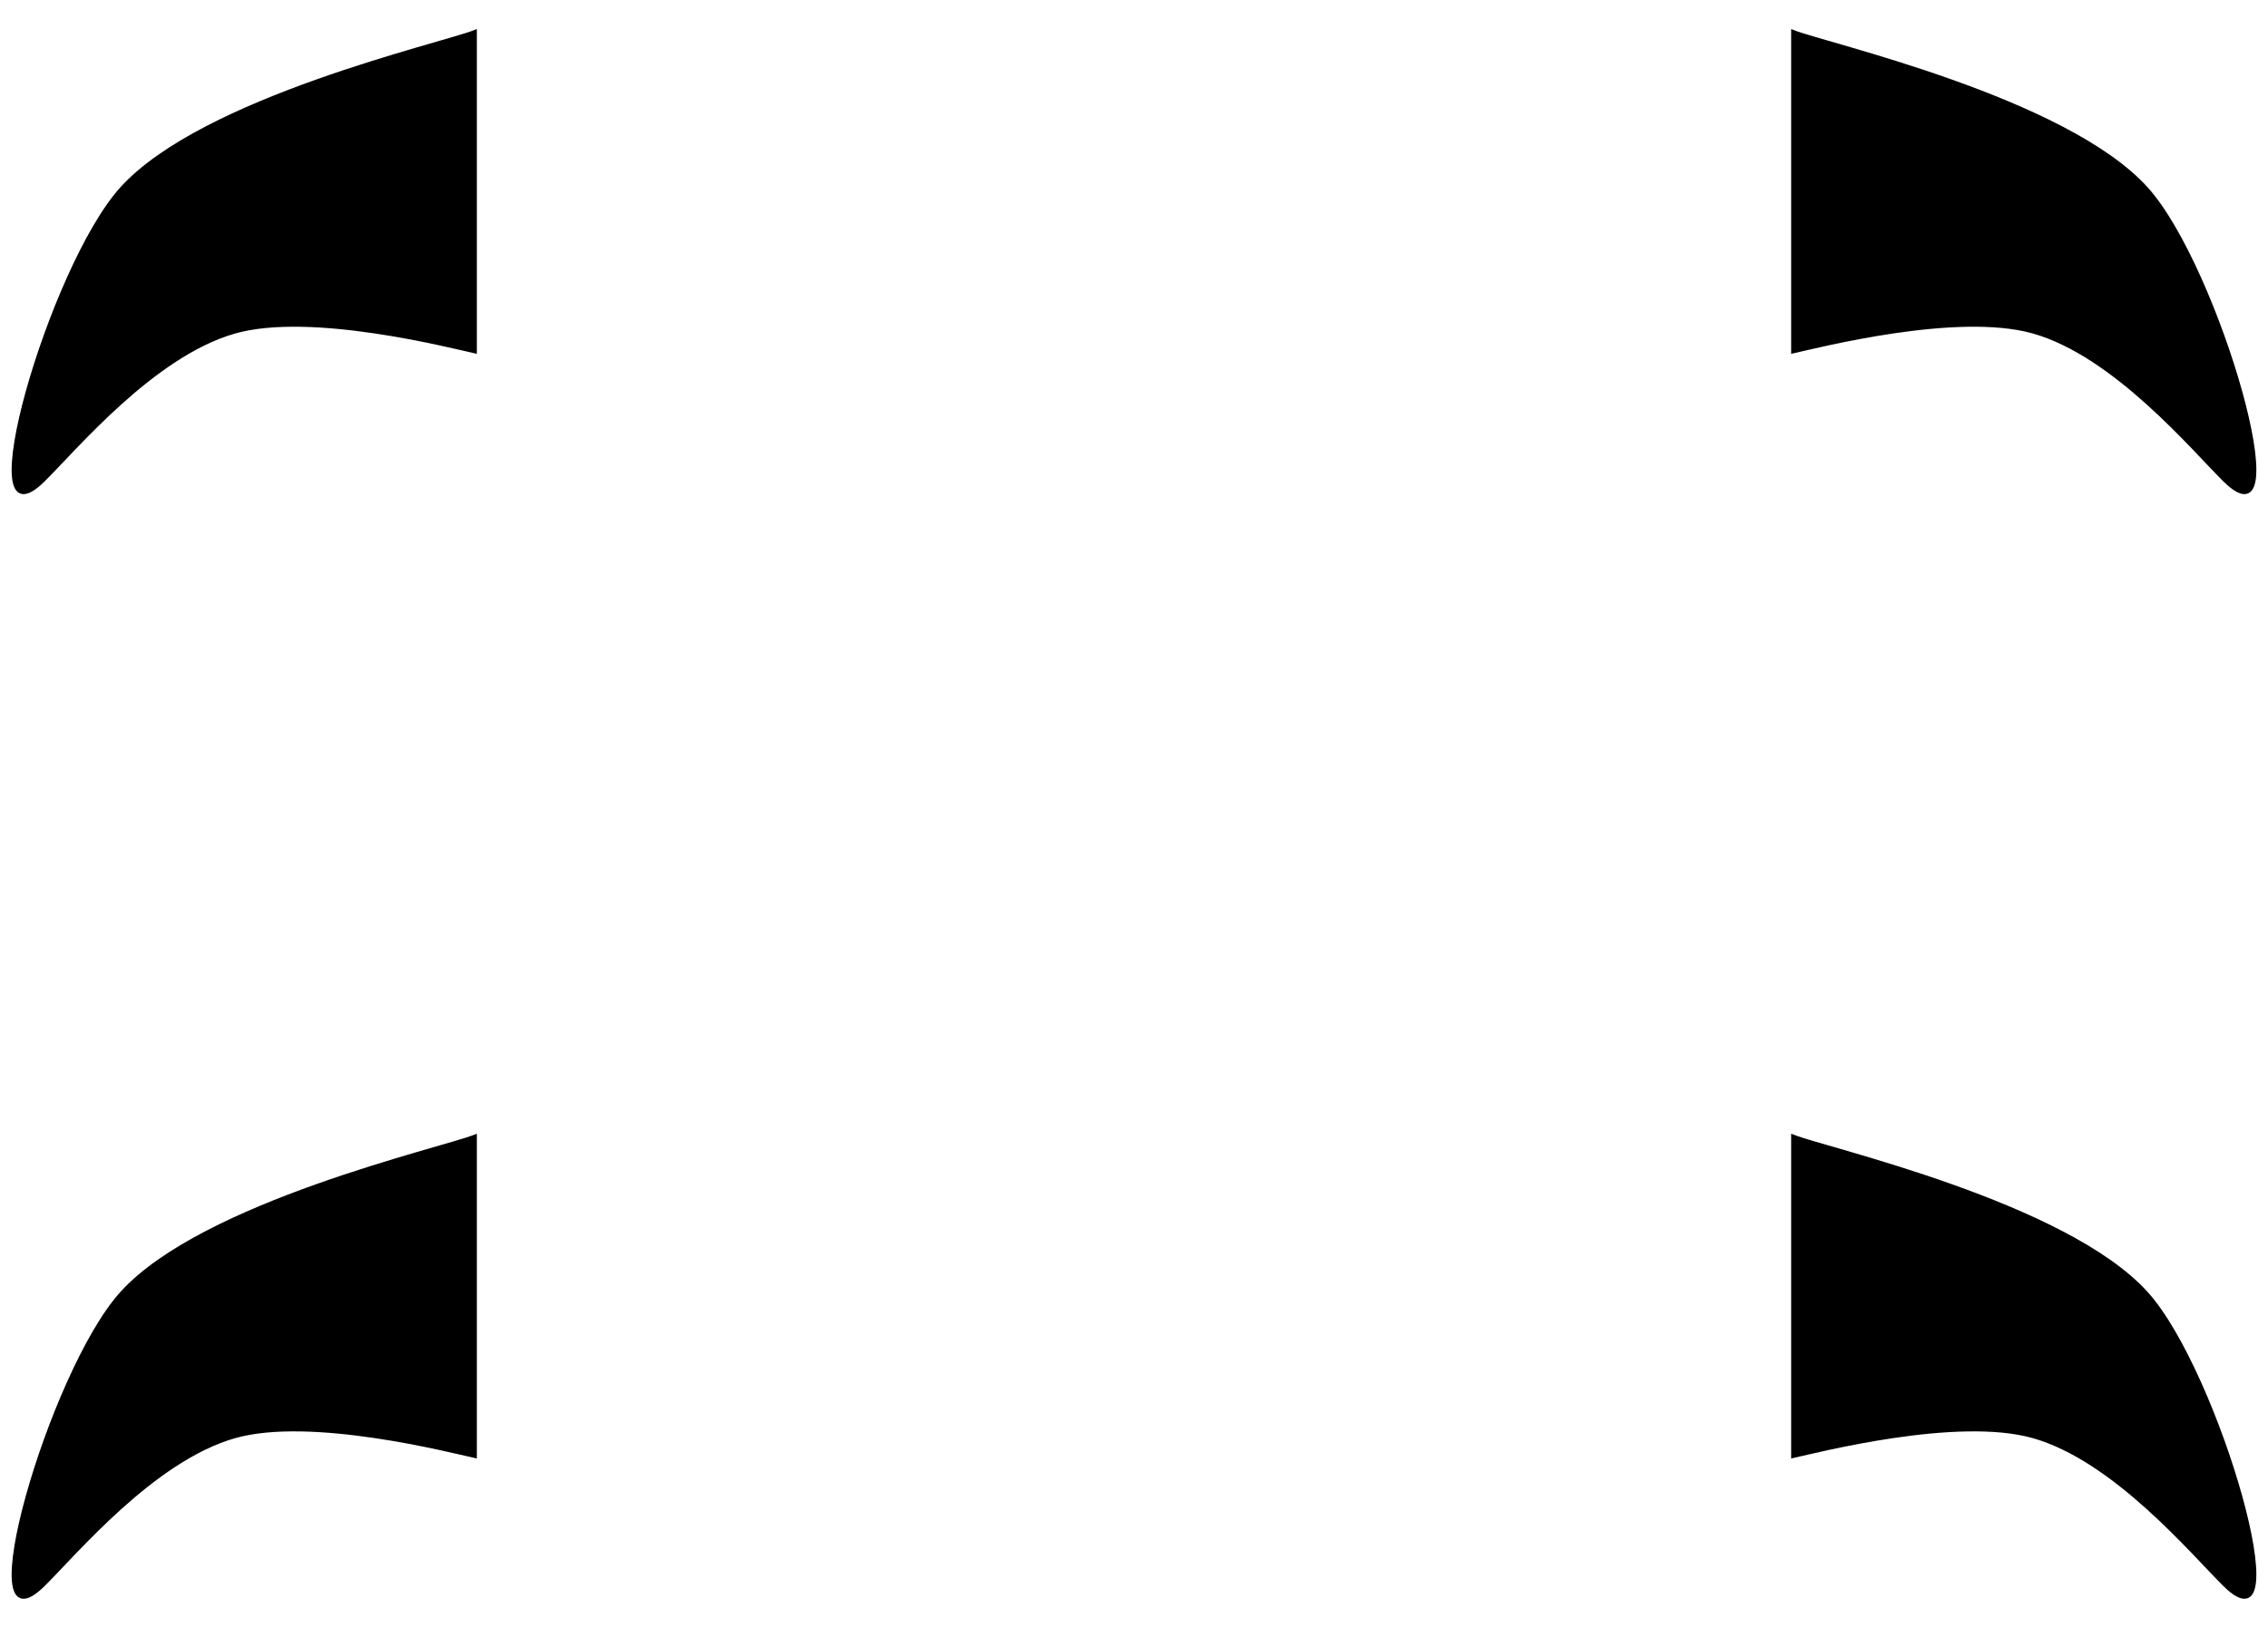 <?xml version="1.0" encoding="UTF-8" standalone="no"?>
<!-- Created with Inkscape (http://www.inkscape.org/) -->

<svg
   xmlns:dc="http://purl.org/dc/elements/1.1/"
   xmlns:cc="http://creativecommons.org/ns#"
   xmlns:rdf="http://www.w3.org/1999/02/22-rdf-syntax-ns#"
   xmlns:svg="http://www.w3.org/2000/svg"
   xmlns="http://www.w3.org/2000/svg"
   xmlns:sodipodi="http://sodipodi.sourceforge.net/DTD/sodipodi-0.dtd"
   xmlns:inkscape="http://www.inkscape.org/namespaces/inkscape"
   width="195"
   height="140"
   viewBox="0 0 51.594 37.042"
   version="1.1"
   id="svg8"
   inkscape:export-filename="/home/kevin/IMC/CategoryLearning/stimuli/turtles/Components/legs_fin.png"
   inkscape:export-xdpi="214"
   inkscape:export-ydpi="214"
   sodipodi:docname="legs_fin.svg"
   inkscape:version="0.92.3 (2405546, 2018-03-11)">
  <defs
     id="defs2">
    <inkscape:path-effect
       effect="bend_path"
       id="path-effect4991"
       is_visible="true"
       bendpath="m 31.616,-236.505 c -4.407,3.006 -6.925,6.515 -7.221,10.062 -0.296,3.548 1.632,7.125 5.527,10.258 3.607,2.901 8.888,5.415 15.24,7.257"
       prop_scale="1"
       scale_y_rel="false"
       vertical="false" />
    <inkscape:path-effect
       effect="spiro"
       id="path-effect4989"
       is_visible="true" />
    <inkscape:path-effect
       effect="bspline"
       id="path-effect4705"
       is_visible="true"
       weight="33.333"
       steps="2"
       helper_size="0"
       apply_no_weight="true"
       apply_with_weight="true"
       only_selected="false" />
    <inkscape:path-effect
       effect="bend_path"
       id="path-effect4701"
       is_visible="true"
       bendpath="m 11.296,-224.894 c -3.609,0.855 -6.669,2.131 -8.764,3.654 -2.095,1.522 -3.219,3.288 -3.219,5.055 0,1.767 1.124,3.533 3.219,5.055 2.095,1.522 5.155,2.798 8.764,3.654 5.615,1.331 12.544,1.601 18.627,0.726"
       prop_scale="1"
       scale_y_rel="false"
       vertical="false" />
    <inkscape:path-effect
       effect="spiro"
       id="path-effect4699"
       is_visible="true" />
    <inkscape:path-effect
       effect="spiro"
       id="path-effect926"
       is_visible="true" />
    <inkscape:path-effect
       effect="bend_path"
       id="path-effect922"
       is_visible="true"
       bendpath="m 35.003,-228.522 c -4.801,6.564 -4.801,13.756 0,20.32 4.805,6.568 14.396,12.477 27.093,16.691"
       prop_scale="1.919"
       scale_y_rel="false"
       vertical="false" />
    <inkscape:path-effect
       effect="spiro"
       id="path-effect920"
       is_visible="true" />
    <inkscape:path-effect
       effect="bend_path"
       id="path-effect910"
       is_visible="true"
       bendpath="m 19.763,-221.265 c -1.512,1.897 -1.096,4.061 1.122,5.826 2.218,1.765 6.203,3.105 10.731,3.608 2.999,0.333 6.21,0.307 9.177,-0.074 2.967,-0.381 5.681,-1.117 7.757,-2.103"
       prop_scale="1"
       scale_y_rel="false"
       vertical="false" />
    <inkscape:path-effect
       effect="spiro"
       id="path-effect908"
       is_visible="true" />
    <inkscape:path-effect
       effect="bend_path"
       id="path-effect898"
       is_visible="true"
       bendpath="m 4.523,-219.088 1.693,7.983 8.467,6.531 16.933,3.629"
       prop_scale="1"
       scale_y_rel="false"
       vertical="false" />
    <inkscape:path-effect
       effect="bend_path"
       id="path-effect879"
       is_visible="true"
       bendpath="m 12.99,-217.637 c -4.999,2.06 -7.931,5.011 -7.931,7.983 0,2.972 2.932,5.923 7.931,7.983 4.444,1.831 10.46,2.945 16.617,3.077 6.157,0.132 12.402,-0.719 17.25,-2.351"
       prop_scale="0.853"
       scale_y_rel="false"
       vertical="false" />
    <inkscape:path-effect
       effect="spiro"
       id="path-effect877"
       is_visible="true" />
    <inkscape:path-effect
       effect="bend_path"
       id="path-effect858"
       is_visible="true"
       bendpath="m 4.523,-214.734 c -4.552,2.452 -7.097,5.575 -7.097,8.709 0,3.133 2.545,6.256 7.097,8.709 2.764,1.489 6.245,2.732 10.16,3.629"
       prop_scale="0.682"
       scale_y_rel="false"
       vertical="false" />
    <inkscape:path-effect
       effect="spiro"
       id="path-effect856"
       is_visible="true" />
    <inkscape:path-effect
       effect="bend_path"
       id="path-effect1231"
       is_visible="true"
       bendpath="m 4.802,220.043 c 0.969,-2.703 2.87,-5.061 5.305,-6.583 2.435,-1.522 5.388,-2.197 8.242,-1.884 2.535,0.278 4.98,1.328 6.926,2.975 1.947,1.647 3.387,3.884 4.081,6.338"
       prop_scale="1e+10"
       scale_y_rel="false"
       vertical="false" />
    <inkscape:path-effect
       effect="spiro"
       id="path-effect1229"
       is_visible="true" />
    <inkscape:path-effect
       effect="spiro"
       id="path-effect1193"
       is_visible="true" />
    <inkscape:path-effect
       effect="spiro"
       id="path-effect1171"
       is_visible="true" />
    <inkscape:path-effect
       effect="spiro"
       id="path-effect1159"
       is_visible="true" />
    <inkscape:path-effect
       effect="bend_path"
       id="path-effect1137"
       is_visible="true"
       bendpath="M -7.052,238.669 3.108,228.509 11.575,238.669"
       prop_scale="1"
       scale_y_rel="false"
       vertical="false" />
    <inkscape:perspective
       sodipodi:type="inkscape:persp3d"
       inkscape:vp_x="1.3552395 : 9.0764537 : 1"
       inkscape:vp_y="0 : 385.39424 : 0"
       inkscape:vp_z="6.8393242 : 9.0764537 : 1"
       inkscape:persp3d-origin="4.0972821 : 6.4422592 : 1"
       id="perspective814" />
    <inkscape:path-effect
       effect="bend_path"
       id="path-effect1137-6"
       is_visible="true"
       bendpath="m -8.745,247.136 c 0.551,-3.571 2.443,-6.918 5.219,-9.231 2.776,-2.313 6.409,-3.571 10.021,-3.469 3.47,0.098 6.892,1.447 9.496,3.744 2.603,2.297 4.368,5.524 4.898,8.956"
       prop_scale="1e+10"
       scale_y_rel="false"
       vertical="false" />
    <inkscape:path-effect
       effect="bend_path"
       id="path-effect1137-61"
       is_visible="true"
       bendpath="m -7.052,238.669 c 0.111,-3.436 1.635,-6.805 4.143,-9.156 2.508,-2.351 5.968,-3.655 9.404,-3.544 3.295,0.106 6.53,1.508 8.861,3.839 2.331,2.331 3.733,5.566 3.839,8.861"
       prop_scale="1"
       scale_y_rel="false"
       vertical="false" />
    <inkscape:path-effect
       effect="bend_path"
       id="path-effect1137-6-7"
       is_visible="true"
       bendpath="m -11.285,243.749 c -0.363,-2.965 0.708,-6.073 2.821,-8.186 2.112,-2.112 5.221,-3.183 8.186,-2.821 2.71,0.331 5.254,1.843 6.84,4.064 1.587,2.221 2.191,5.118 1.626,7.789"
       prop_scale="1e+10"
       scale_y_rel="false"
       vertical="false" />
  </defs>
  <sodipodi:namedview
     id="base"
     pagecolor="#ffffff"
     bordercolor="#666666"
     borderopacity="1.0"
     inkscape:pageopacity="0.0"
     inkscape:pageshadow="2"
     inkscape:zoom="2.8"
     inkscape:cx="-121.8972"
     inkscape:cy="96.667946"
     inkscape:document-units="px"
     inkscape:current-layer="layer1"
     showgrid="true"
     units="px"
     inkscape:window-width="1920"
     inkscape:window-height="1025"
     inkscape:window-x="0"
     inkscape:window-y="27"
     inkscape:window-maximized="1"
     fit-margin-top="2.5"
     fit-margin-left="1"
     fit-margin-right="1"
     fit-margin-bottom="2.5"
     showguides="false"
     inkscape:measure-start="0,0"
     inkscape:measure-end="0,0"
     inkscape:object-paths="false"
     inkscape:snap-nodes="true"
     inkscape:snap-bbox="true">
    <inkscape:grid
       type="xygrid"
       id="grid822"
       spacingx="0.003"
       spacingy="0.003"
       originx="13.954"
       originy="4.347" />
  </sodipodi:namedview>
  <g
     inkscape:label="Layer 1"
     inkscape:groupmode="layer"
     id="layer1"
     transform="translate(-39.107,-232.222)">
    <path
       style="opacity:1;fill:#000000;fill-opacity:1;stroke:#000000;stroke-width:0.081;stroke-linecap:round;stroke-miterlimit:4;stroke-dasharray:none;stroke-dashoffset:0;stroke-opacity:1"
       d="m 41.873,236.514 c -1.619,1.792 -3.494,8.322 -1.782,6.636 0.715,-0.704 2.498,-2.851 4.353,-3.378 1.739,-0.494 4.934,0.334 5.47,0.451 v -3.595 -3.685 c -0.734,0.294 -6.19,1.522 -8.041,3.571 z"
       id="path834-8"
       inkscape:connector-curvature="0"
       sodipodi:nodetypes="asaccca" />
    <path
       style="opacity:1;fill:#000000;fill-opacity:1;stroke:#000000;stroke-width:0.081;stroke-linecap:round;stroke-miterlimit:4;stroke-dasharray:none;stroke-dashoffset:0;stroke-opacity:1"
       d="m 87.935,236.514 c 1.619,1.792 3.494,8.322 1.782,6.636 -0.715,-0.704 -2.498,-2.851 -4.353,-3.378 -1.739,-0.494 -4.934,0.334 -5.47,0.451 v -3.595 -3.685 c 0.734,0.294 6.19,1.522 8.041,3.571 z"
       id="path834-8-3"
       inkscape:connector-curvature="0"
       sodipodi:nodetypes="asaccca" />
    <path
       style="opacity:1;fill:#000000;fill-opacity:1;stroke:#000000;stroke-width:0.081;stroke-linecap:round;stroke-miterlimit:4;stroke-dasharray:none;stroke-dashoffset:0;stroke-opacity:1"
       d="m 87.935,261.65 c 1.619,1.792 3.494,8.322 1.782,6.636 -0.715,-0.704 -2.498,-2.851 -4.353,-3.378 -1.739,-0.494 -4.934,0.334 -5.47,0.451 v -3.595 -3.685 c 0.734,0.294 6.19,1.522 8.041,3.571 z"
       id="path834-8-3-6"
       inkscape:connector-curvature="0"
       sodipodi:nodetypes="asaccca" />
    <path
       style="opacity:1;fill:#000000;fill-opacity:1;stroke:#000000;stroke-width:0.081;stroke-linecap:round;stroke-miterlimit:4;stroke-dasharray:none;stroke-dashoffset:0;stroke-opacity:1"
       d="m 41.873,261.65 c -1.619,1.792 -3.494,8.322 -1.782,6.636 0.715,-0.704 2.498,-2.851 4.353,-3.378 1.739,-0.494 4.934,0.334 5.47,0.451 v -3.595 -3.685 c -0.734,0.294 -6.19,1.522 -8.041,3.571 z"
       id="path834-8-1"
       inkscape:connector-curvature="0"
       sodipodi:nodetypes="asaccca" />
  </g>
</svg>
